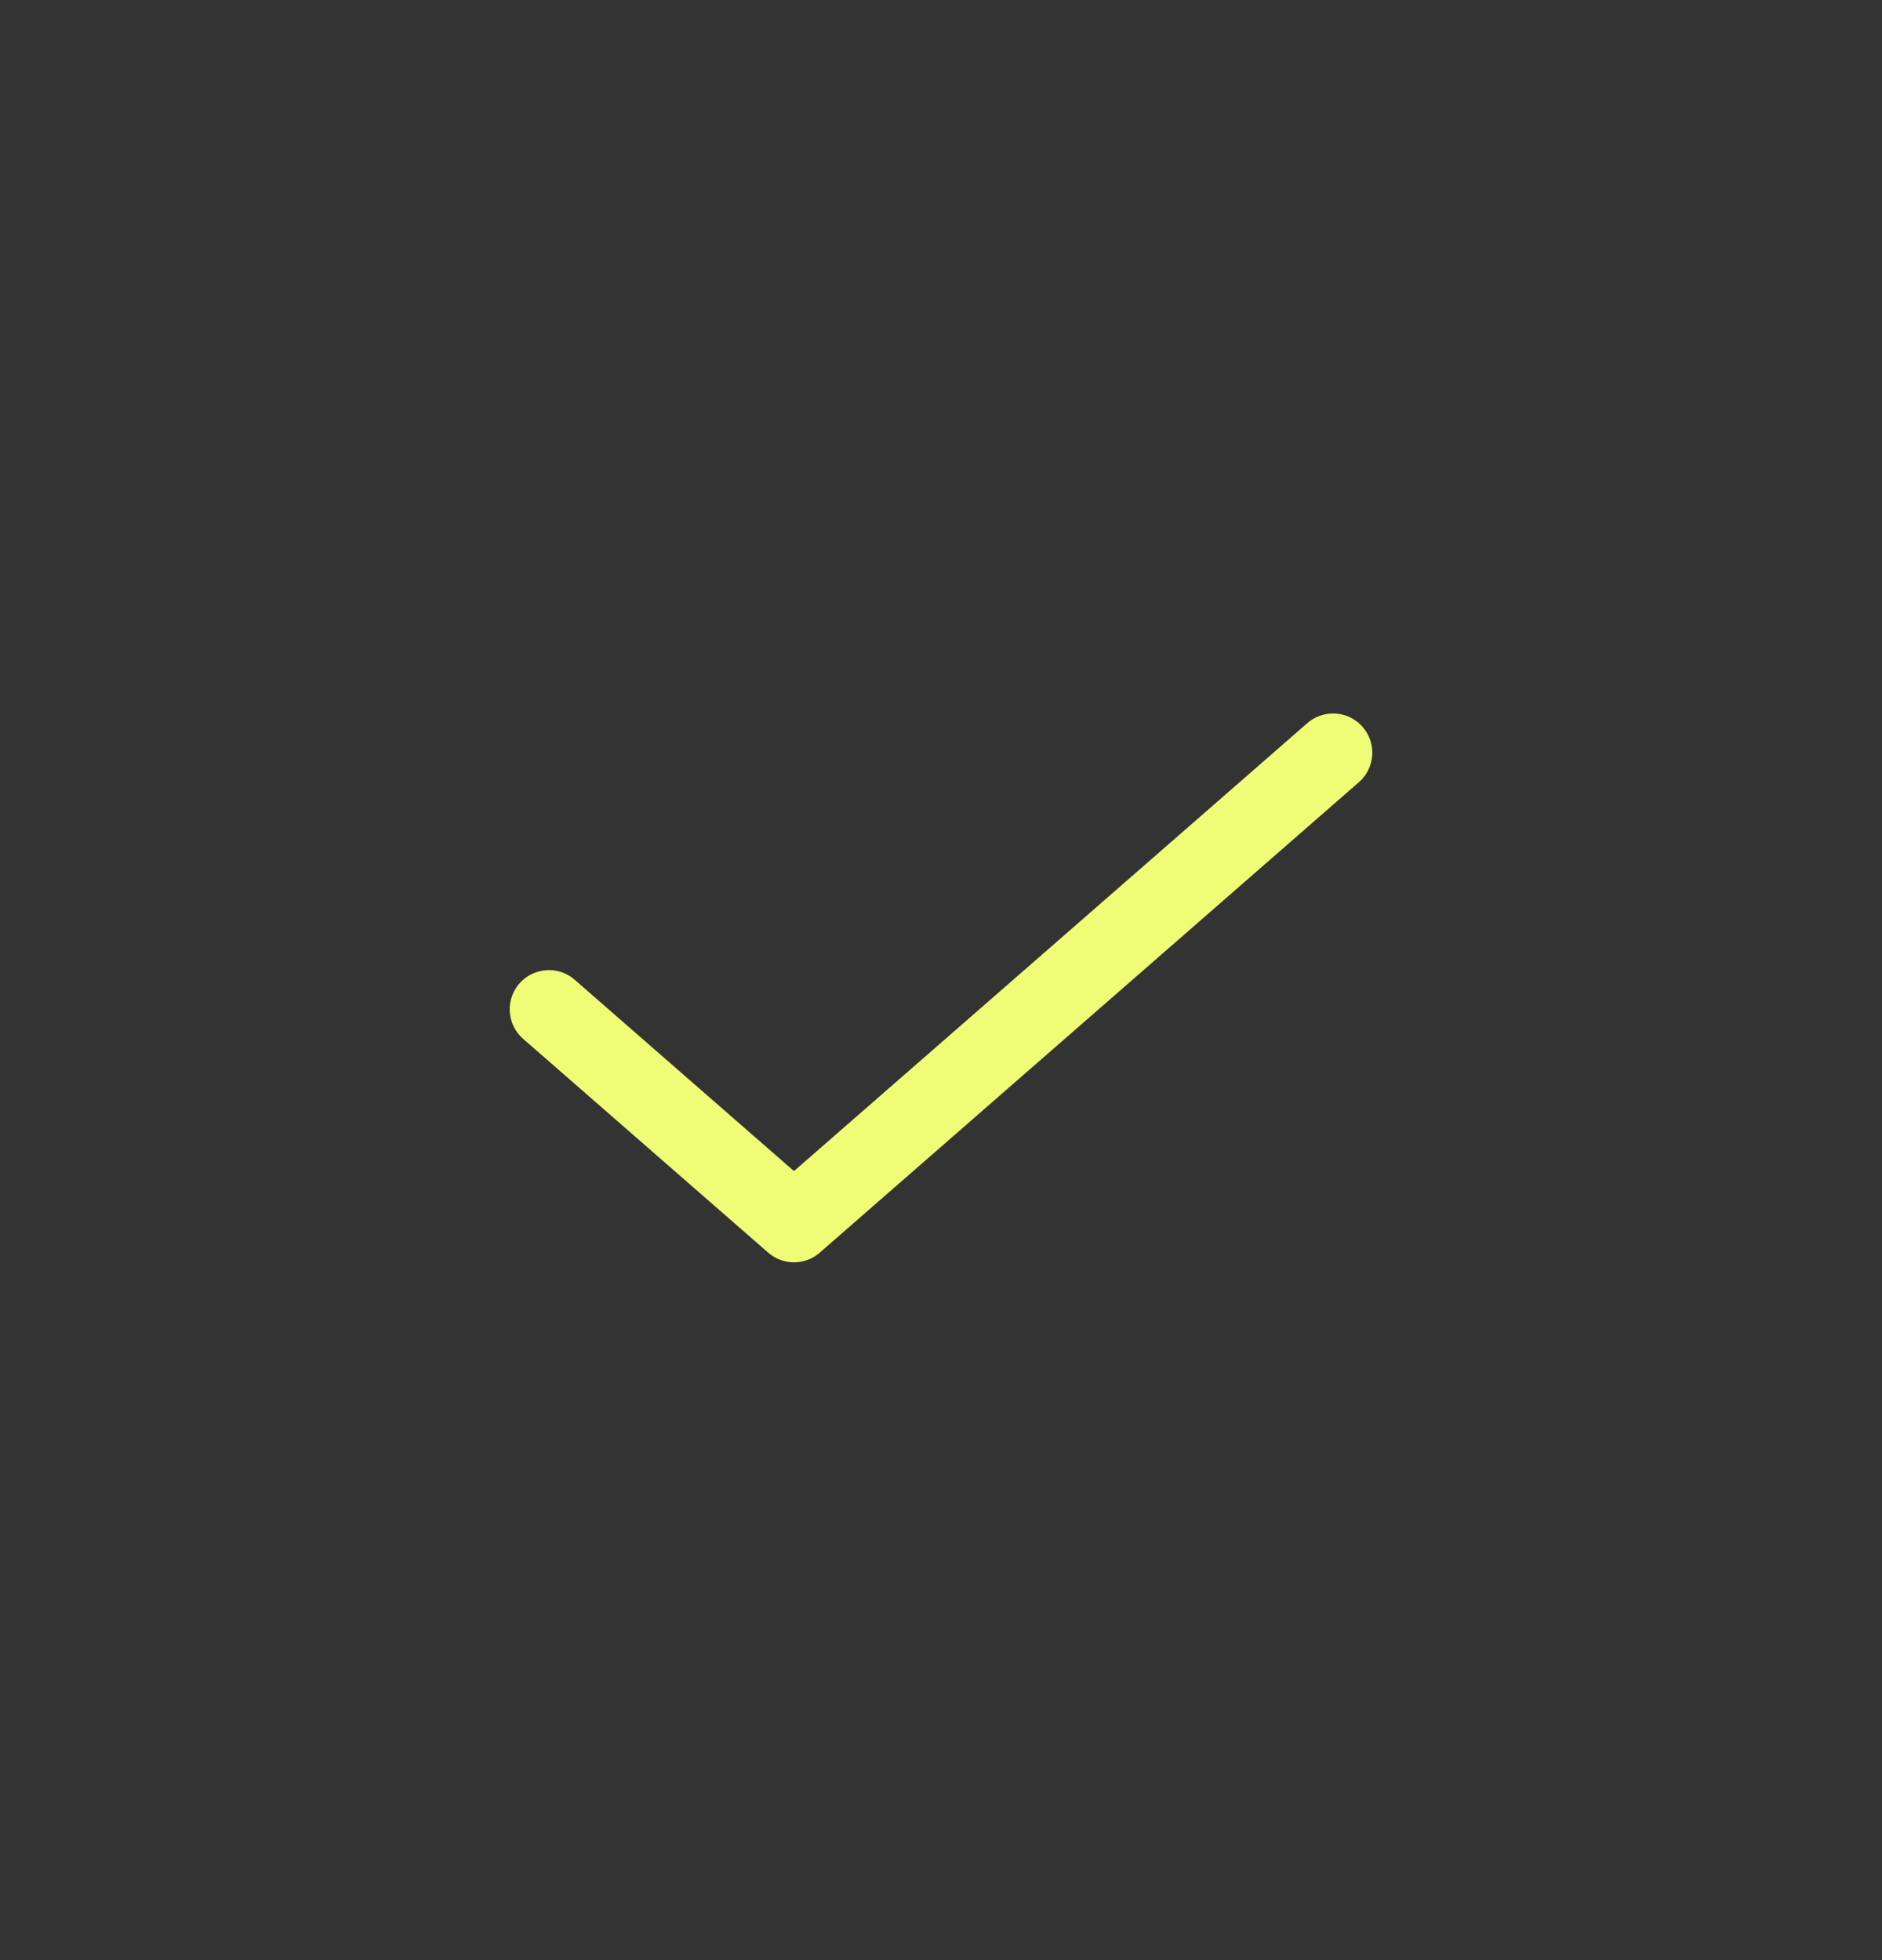 <svg width="24" height="25" viewBox="0 0 24 25" fill="none" xmlns="http://www.w3.org/2000/svg">
<rect x="0" y="0" width="24" height="25" fill="#333333" stroke="none"/>
<path d="M17 9.6L10.125 15.6L7 12.873" stroke="#EFFC76" stroke-linecap="round" stroke-linejoin="round"/>
</svg>
